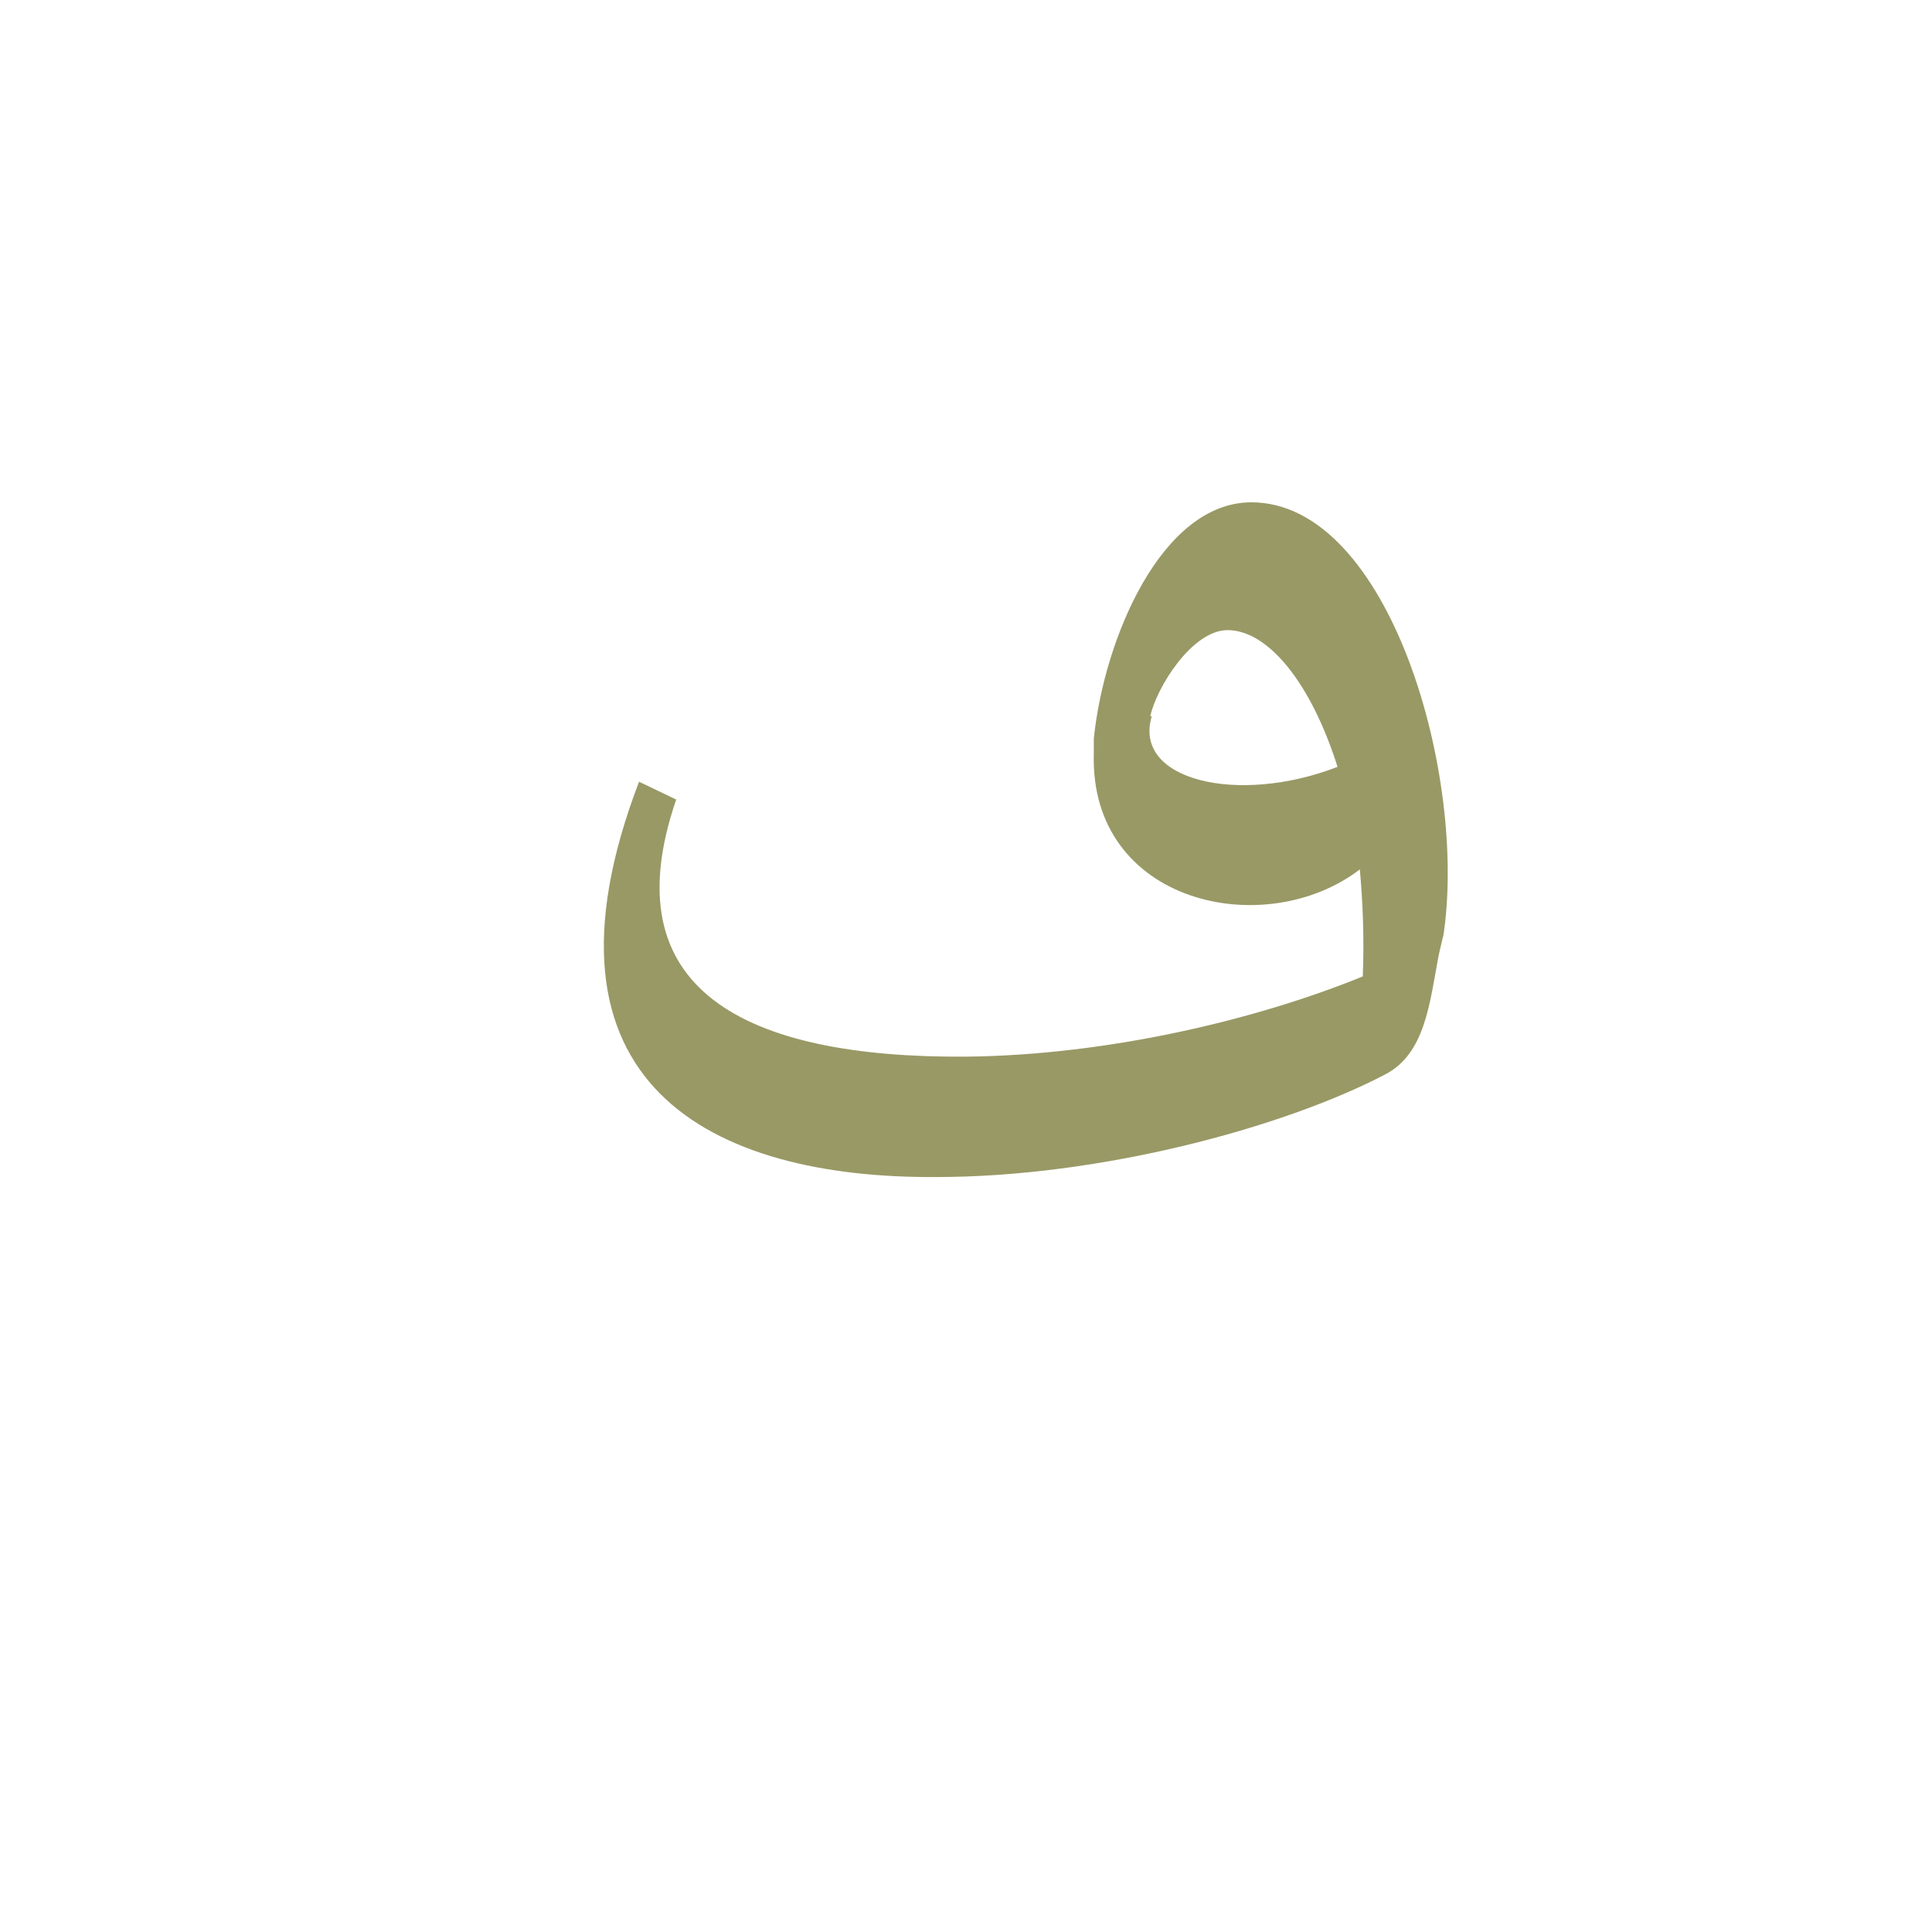<?xml version="1.0" encoding="UTF-8"?>
<!DOCTYPE svg PUBLIC "-//W3C//DTD SVG 1.0//EN" "http://www.w3.org/TR/2001/REC-SVG-20010904/DTD/svg10.dtd">
<!-- Creator: CorelDRAW -->
<svg xmlns="http://www.w3.org/2000/svg" xml:space="preserve" width="1300px" height="1300px" version="1.0" style="shape-rendering:geometricPrecision; text-rendering:geometricPrecision; image-rendering:optimizeQuality; fill-rule:evenodd; clip-rule:evenodd"
viewBox="0 0 1300 1056"
 xmlns:xlink="http://www.w3.org/1999/xlink">
 <defs>
  <style type="text/css">
   <![CDATA[
    .fil0 {fill:#999966}
   ]]>
  </style>
 </defs>
 <g id="_100:master">
  <path class="fil0" d="M430 404l25 12c-44,128 46,174 195,173 96,-1 196,-25 267,-54 1,-26 0,-50 -2,-72 -64,49 -182,23 -179,-78l0 0 0 -10c7,-68 46,-159 106,-159 93,0 146,185 129,293l0 -1 -3 13c-6,32 -9,66 -36,80 -69,36 -192,69 -302,69 -151,1 -278,-62 -200,-266zm470 -10c-18,-57 -47,-92 -74,-92 -24,0 -48,39 -52,58l1 0c-13,43 58,60 125,34z"/>
 </g>
</svg>
